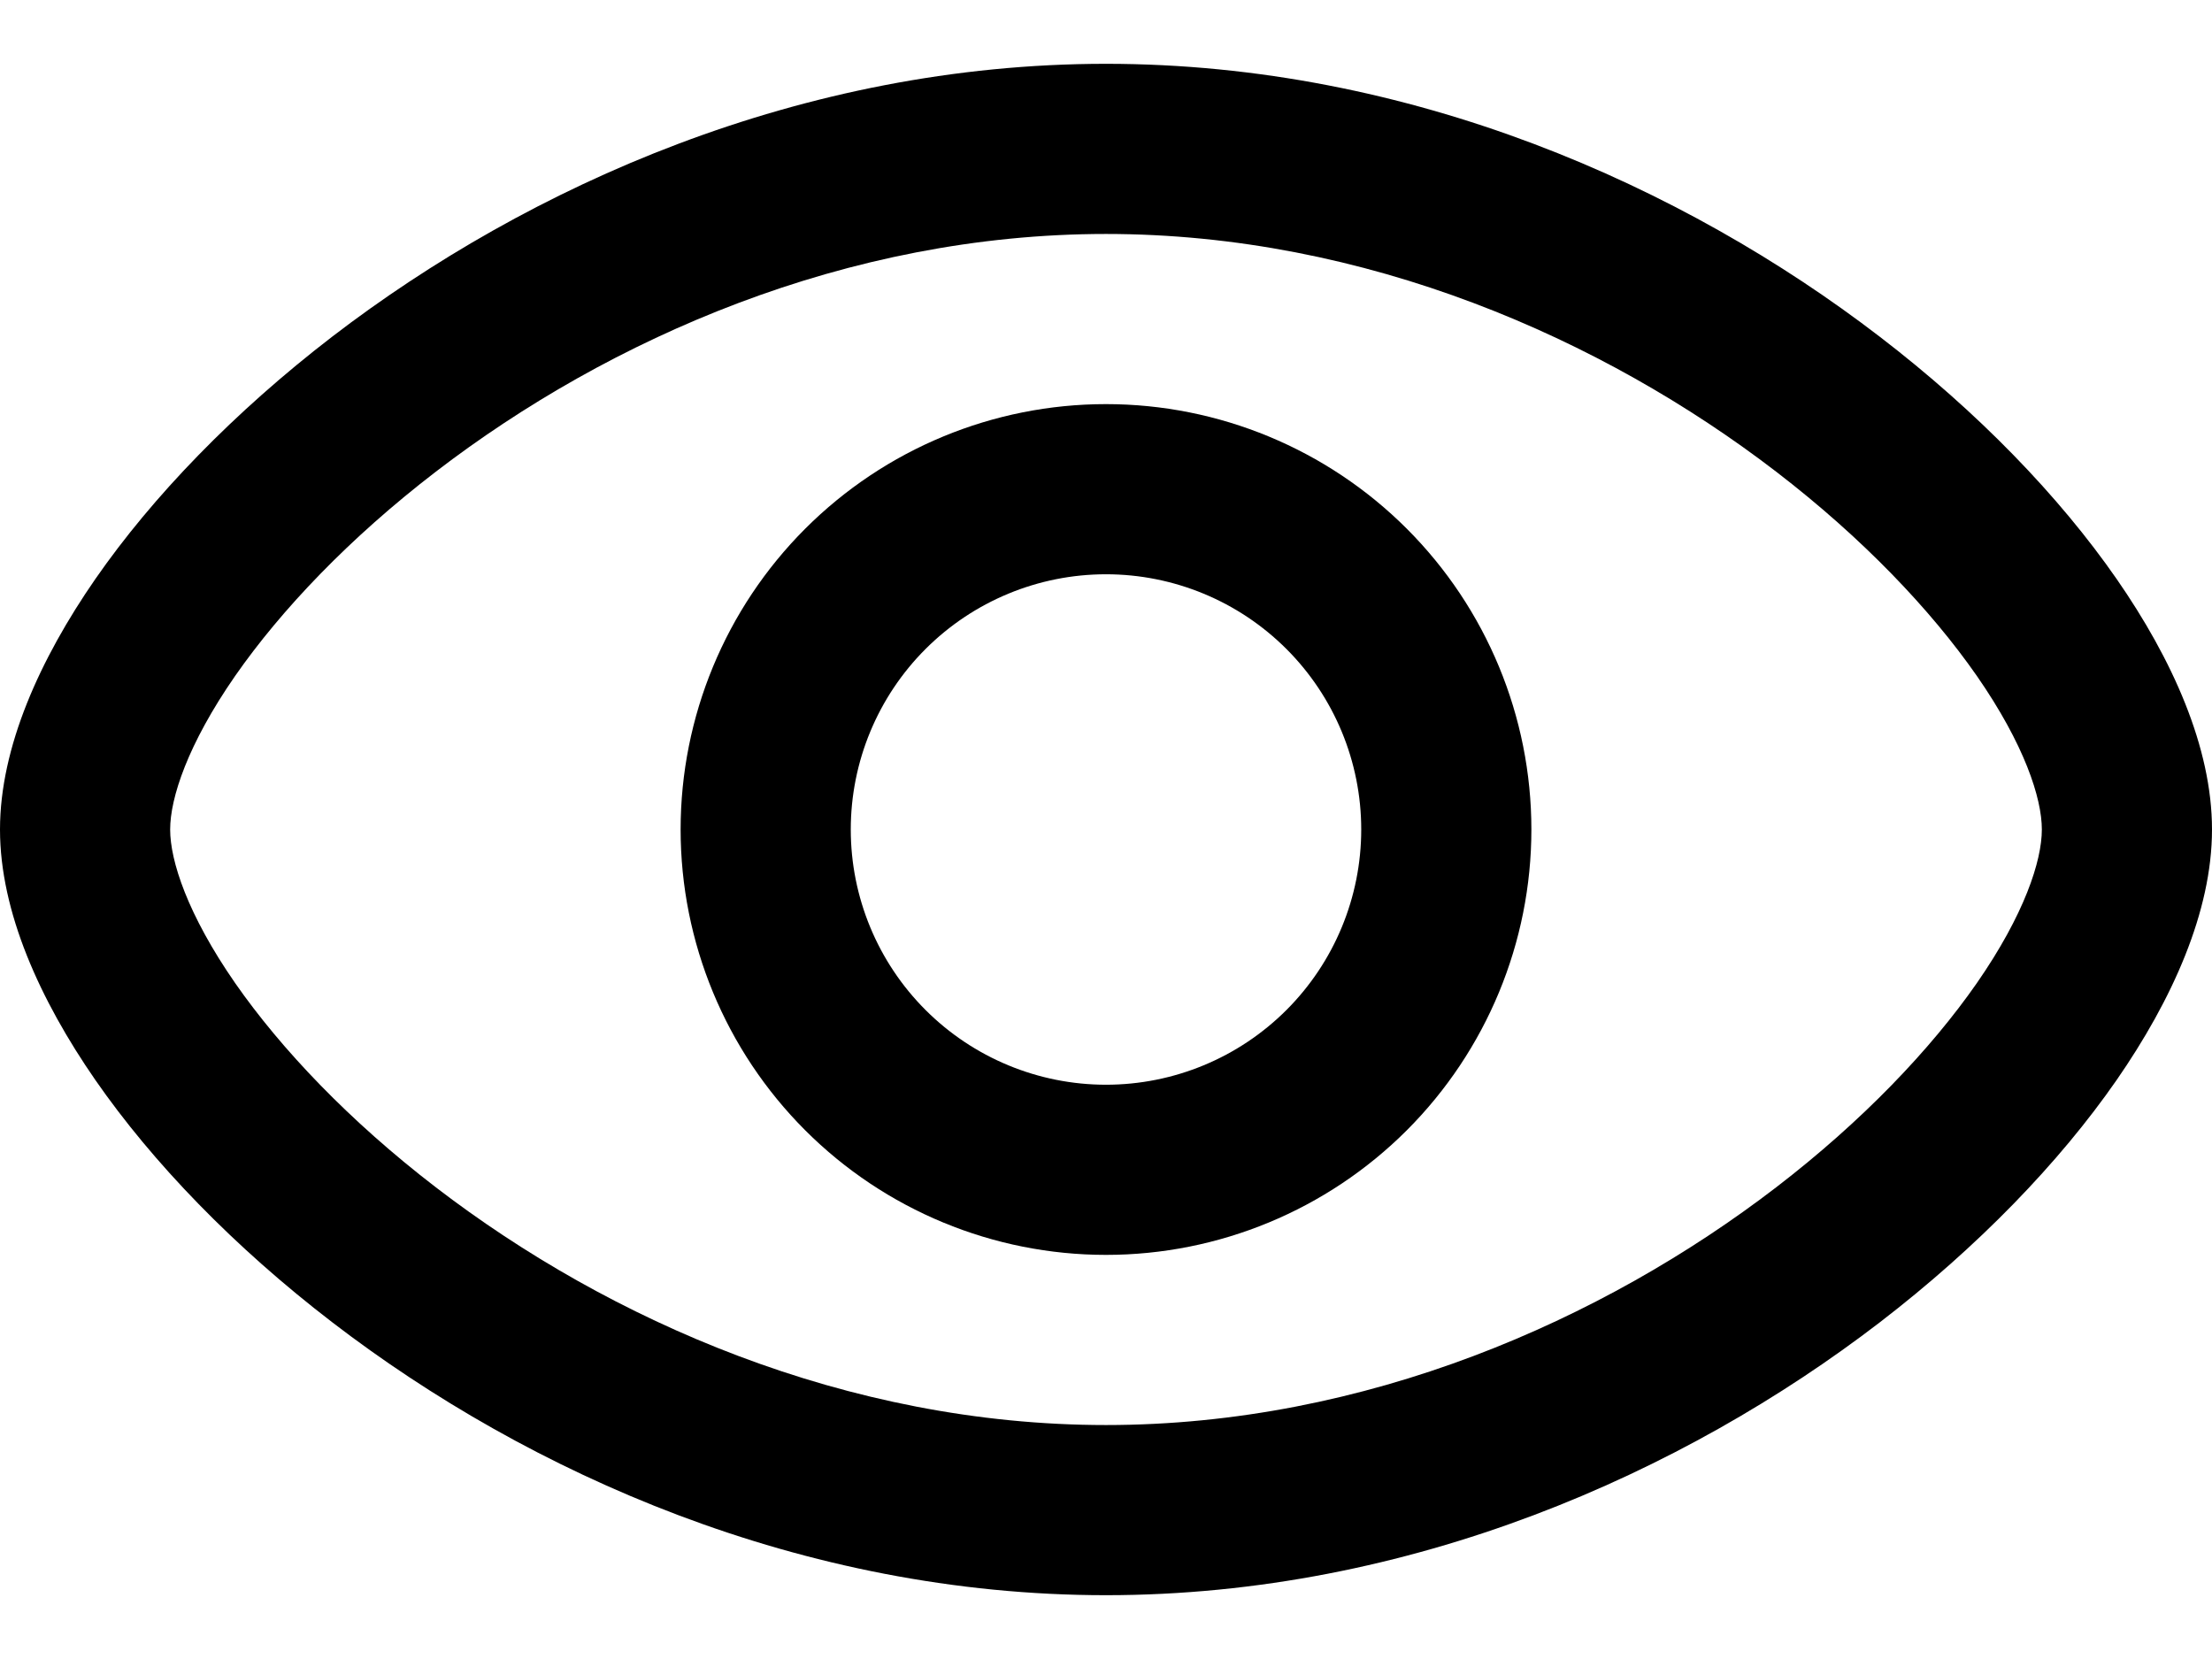 <svg width="20" height="15" viewBox="0 0 416 288" fill="none" xmlns="http://www.w3.org/2000/svg">
<path fill-rule="evenodd" clip-rule="evenodd" d="M128 144C128 122.783 136.429 102.434 151.431 87.431C166.434 72.428 186.783 64 208 64C229.217 64 249.566 72.428 264.569 87.431C279.571 102.434 288 122.783 288 144C288 165.217 279.571 185.566 264.569 200.569C249.566 215.571 229.217 224 208 224C186.783 224 166.434 215.571 151.431 200.569C136.429 185.566 128 165.217 128 144ZM208 96C195.27 96 183.061 101.057 174.059 110.059C165.057 119.061 160 131.27 160 144C160 156.73 165.057 168.939 174.059 177.941C183.061 186.943 195.27 192 208 192C220.73 192 232.939 186.943 241.941 177.941C250.943 168.939 256 156.73 256 144C256 131.27 250.943 119.061 241.941 110.059C232.939 101.057 220.73 96 208 96Z" fill="black"/>
<path fill-rule="evenodd" clip-rule="evenodd" d="M44.224 115.115C35.285 128 32 138.091 32 144C32 149.909 35.285 160 44.224 172.885C52.885 185.323 65.728 198.827 81.984 211.307C114.56 236.309 159.211 256 208 256C256.789 256 301.44 236.309 334.016 211.307C350.272 198.827 363.115 185.323 371.776 172.885C380.715 160 384 149.909 384 144C384 138.091 380.715 128 371.776 115.115C363.115 102.677 350.272 89.173 334.016 76.693C301.44 51.691 256.789 32 208 32C159.211 32 114.56 51.691 81.984 76.693C65.728 89.173 52.885 102.677 44.224 115.115ZM62.485 51.307C99.413 22.976 150.741 0 208 0C265.259 0 316.587 22.976 353.493 51.307C371.989 65.493 387.264 81.323 398.059 96.875C408.555 112 416 128.576 416 144C416 159.424 408.533 176 398.059 191.125C387.264 206.677 371.989 222.485 353.515 236.693C316.608 265.024 265.259 288 208 288C150.741 288 99.413 265.024 62.507 236.693C44.011 222.507 28.736 206.677 17.941 191.125C7.467 176 0 159.424 0 144C0 128.576 7.467 112 17.941 96.875C28.736 81.323 44.011 65.515 62.485 51.307Z" fill="black"/>
</svg>
